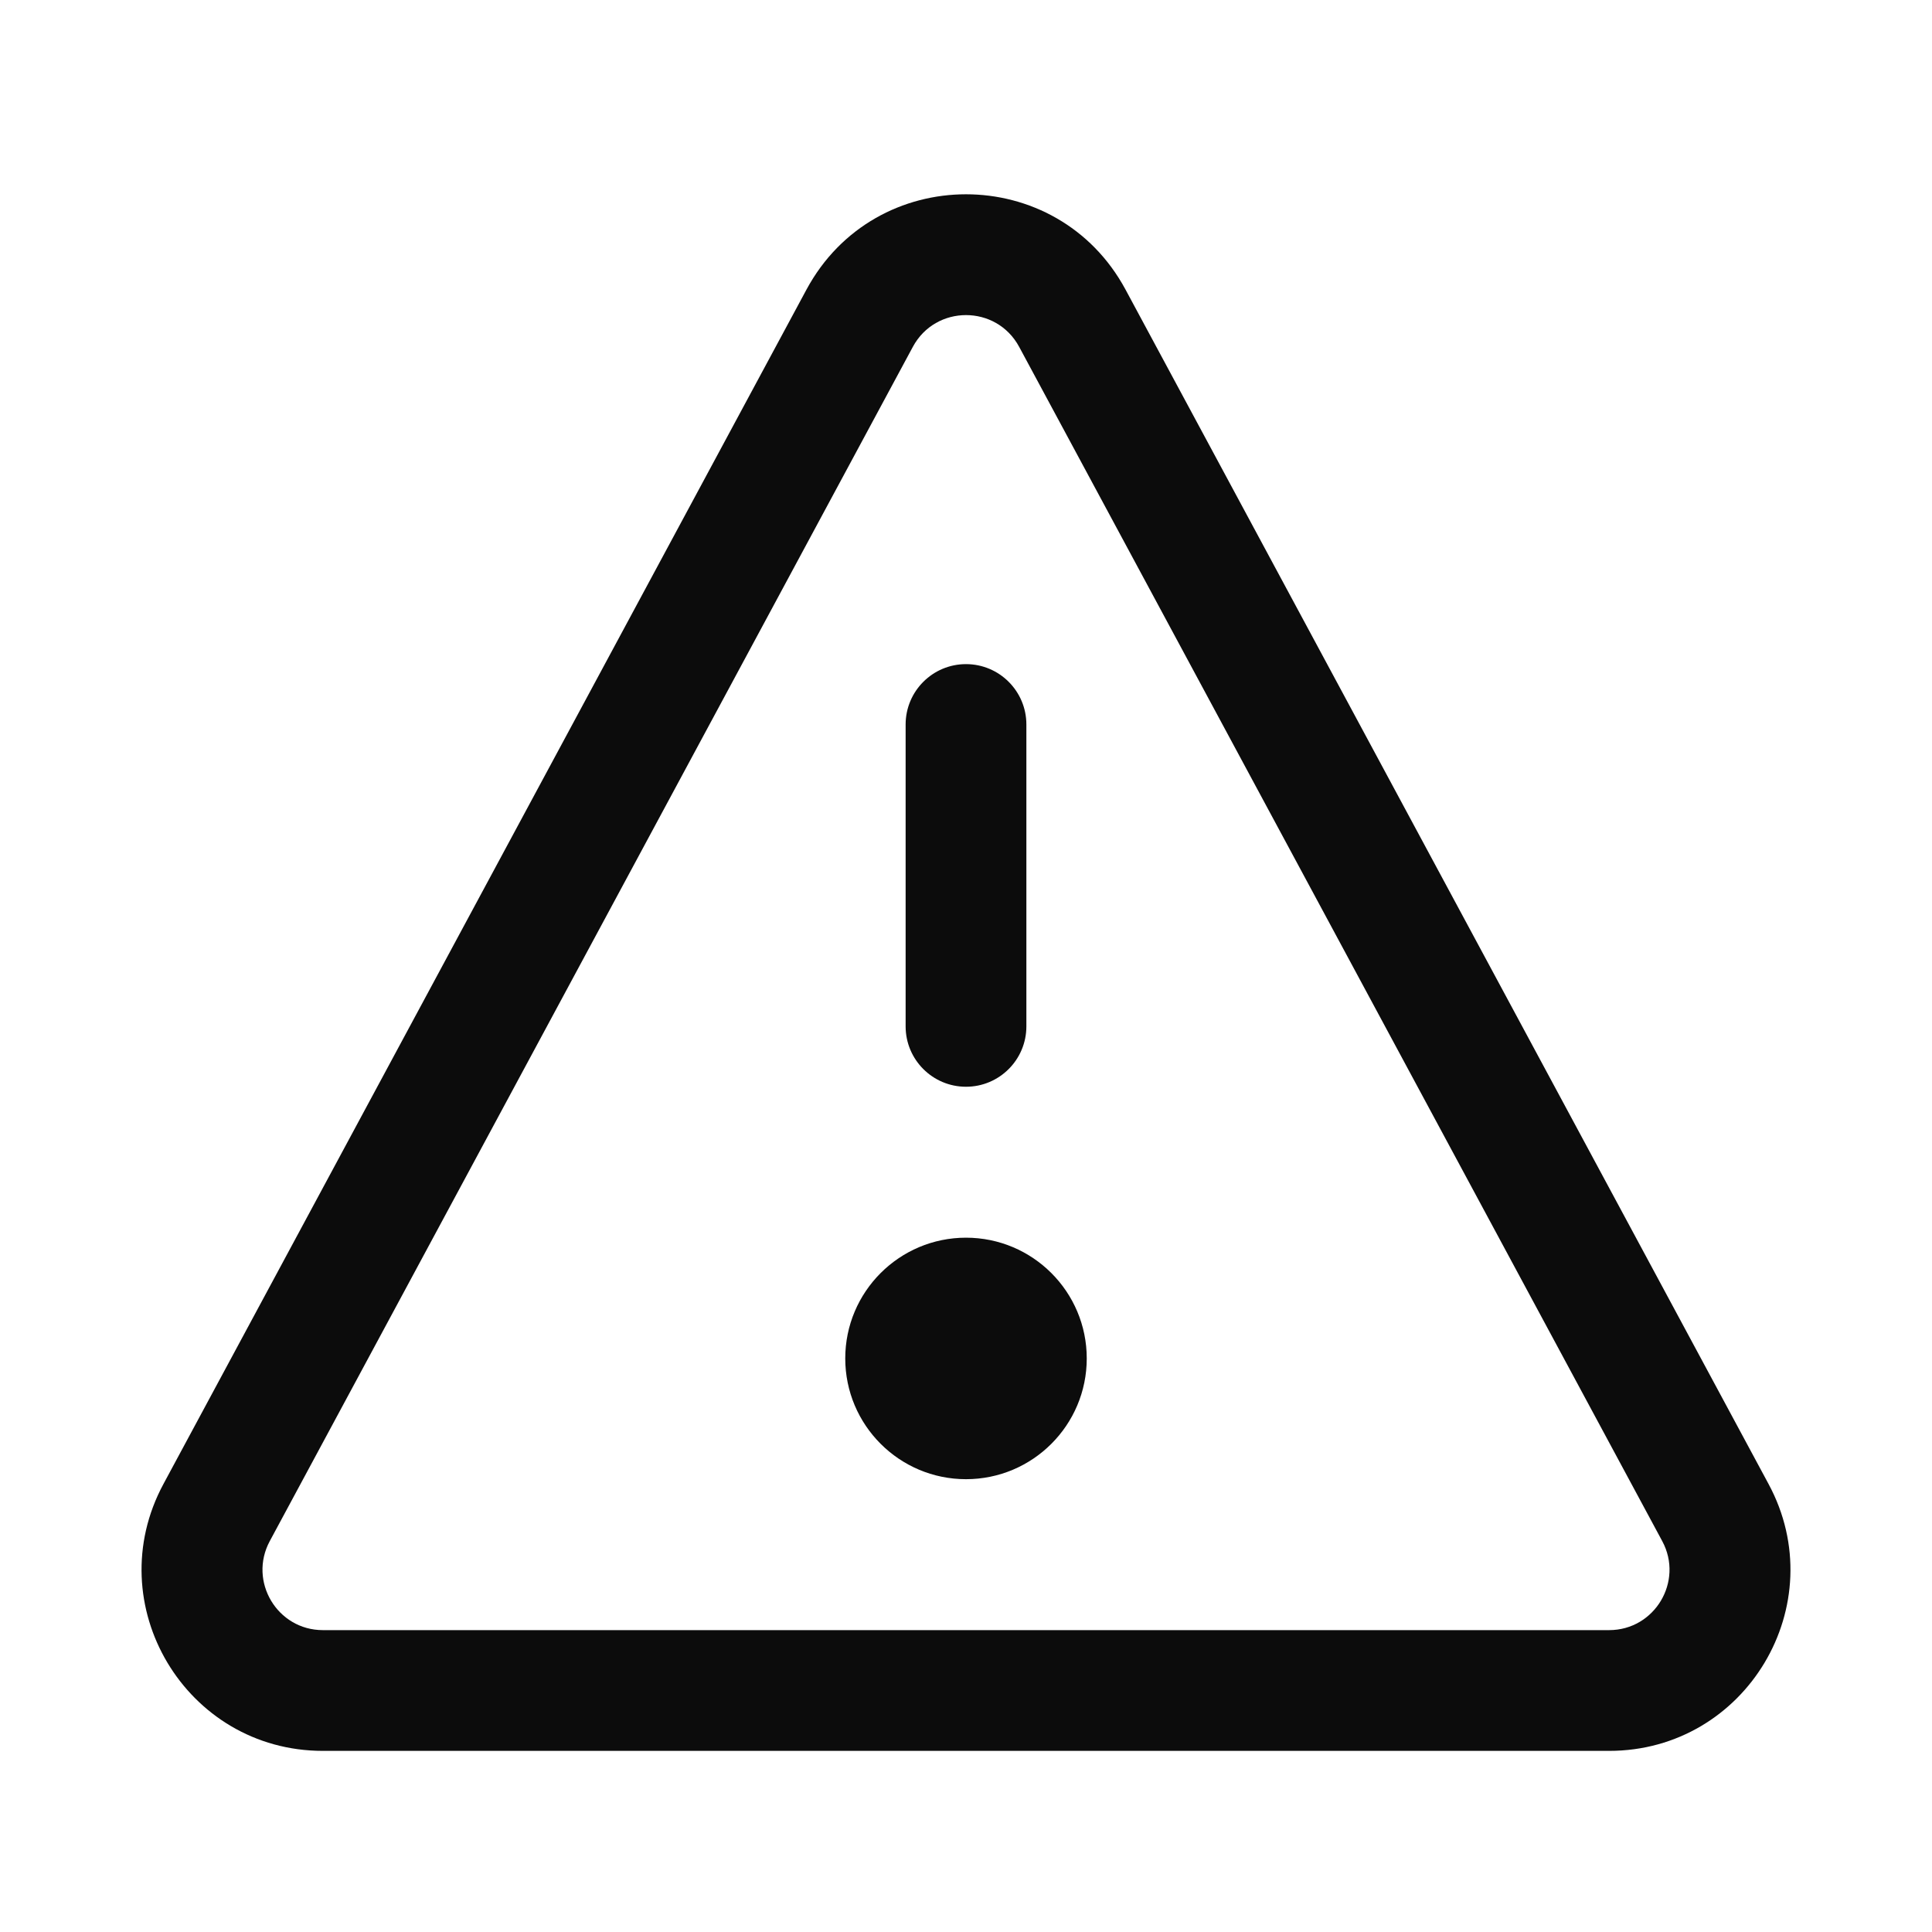 <svg width="16" height="16" viewBox="0 0 16 16" fill="none" xmlns="http://www.w3.org/2000/svg">
<path fill-rule="evenodd" clip-rule="evenodd" d="M8.44 2.872C8.251 2.522 7.749 2.522 7.56 2.872L2.234 12.763C2.055 13.096 2.296 13.5 2.674 13.5H13.326C13.704 13.5 13.945 13.096 13.766 12.763L8.44 2.872ZM6.679 2.398C7.246 1.346 8.754 1.346 9.321 2.398L14.646 12.289C15.185 13.288 14.461 14.5 13.326 14.5H2.674C1.539 14.5 0.815 13.288 1.354 12.289L6.679 2.398ZM7.5 8.5V6C7.5 5.724 7.724 5.5 8 5.5C8.276 5.5 8.5 5.724 8.5 6V8.5C8.5 8.776 8.276 9 8 9C7.724 9 7.5 8.776 7.5 8.5ZM8 12.25C8.552 12.25 9 11.802 9 11.25C9 10.698 8.552 10.25 8 10.25C7.448 10.25 7 10.698 7 11.25C7 11.802 7.448 12.25 8 12.25Z" fill="#0C0C0C"/>
</svg>
